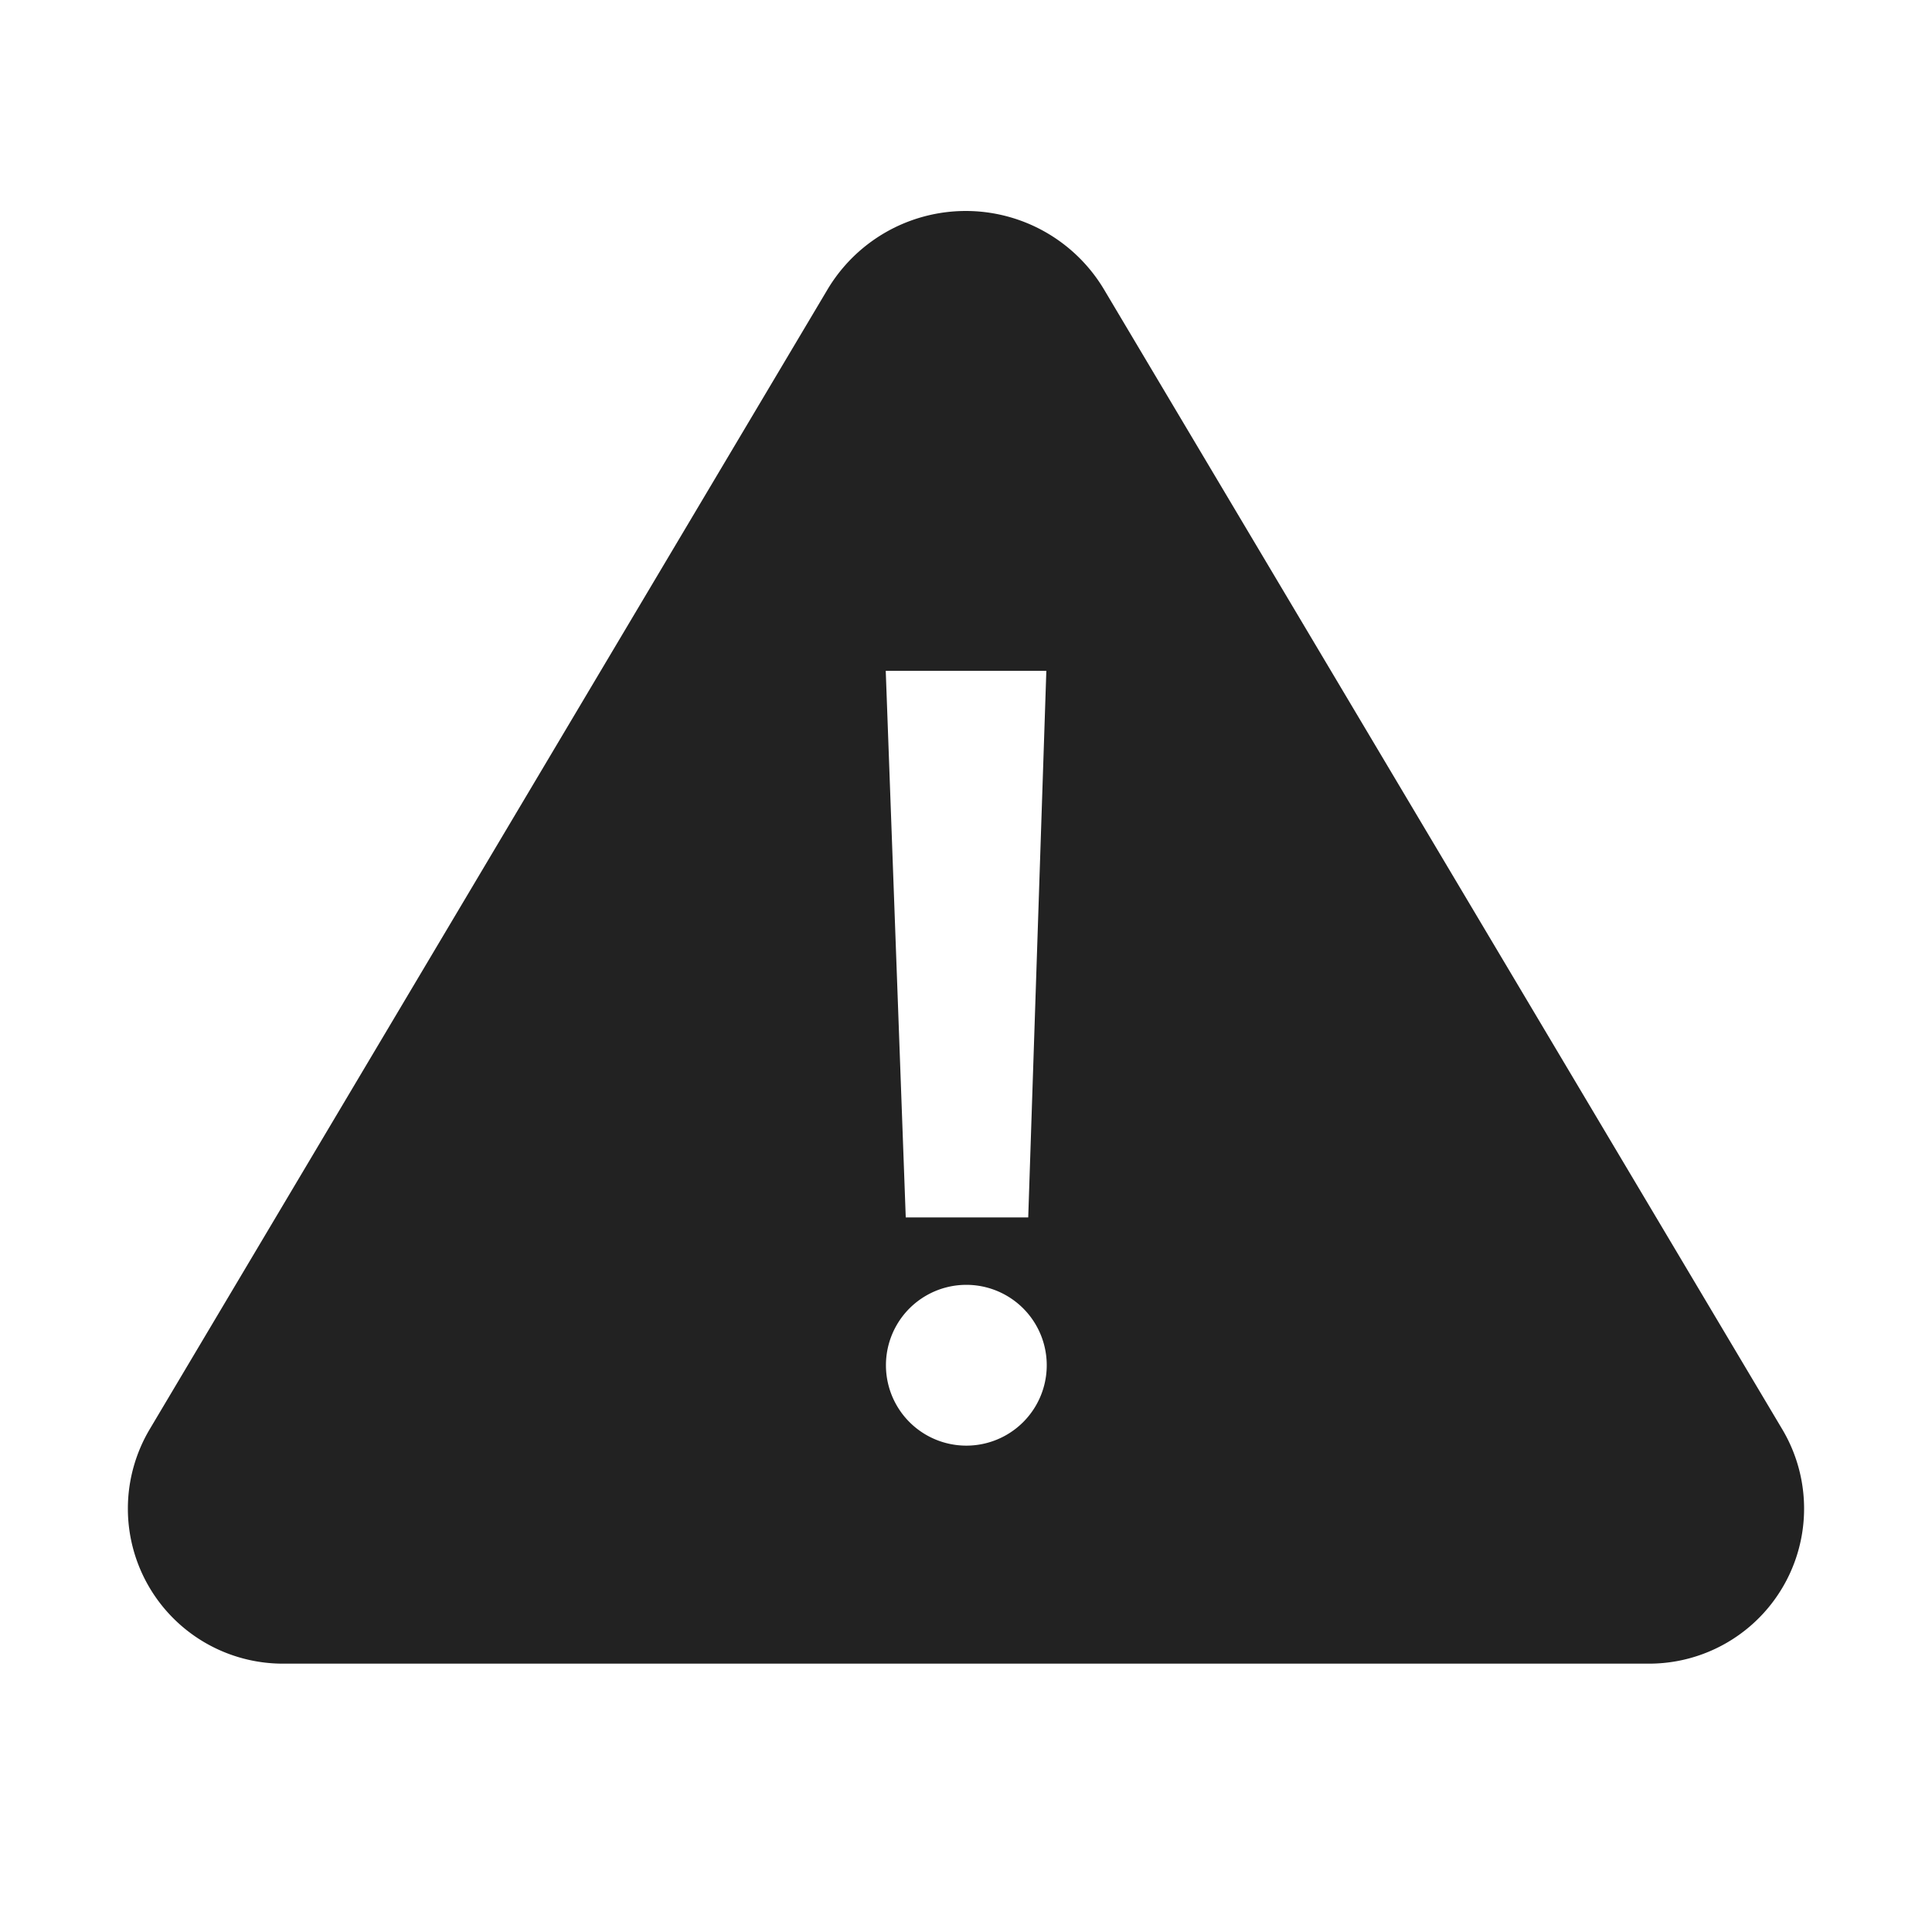<svg xmlns="http://www.w3.org/2000/svg" viewBox="0 0 1024 1024"><path fill="#222222" d="M67.776 799.616C67.776 784.832 71.766 770.326 79.296 757.611L438.549 153.515A85.333 85.333 0 0 1 585.195 153.493L944.66 757.59A82.176 82.176 0 0 1 874.07 881.771H149.973A82.176 82.176 0 0 1 67.776 799.616ZM469.568 723.606A42.613 42.613 0 1 0 554.795 723.605 42.613 42.613 0 0 0 469.568 723.605ZM469.461 355.54 480.064 645.248H544.981L554.581 355.563H469.483Z"></path></svg>